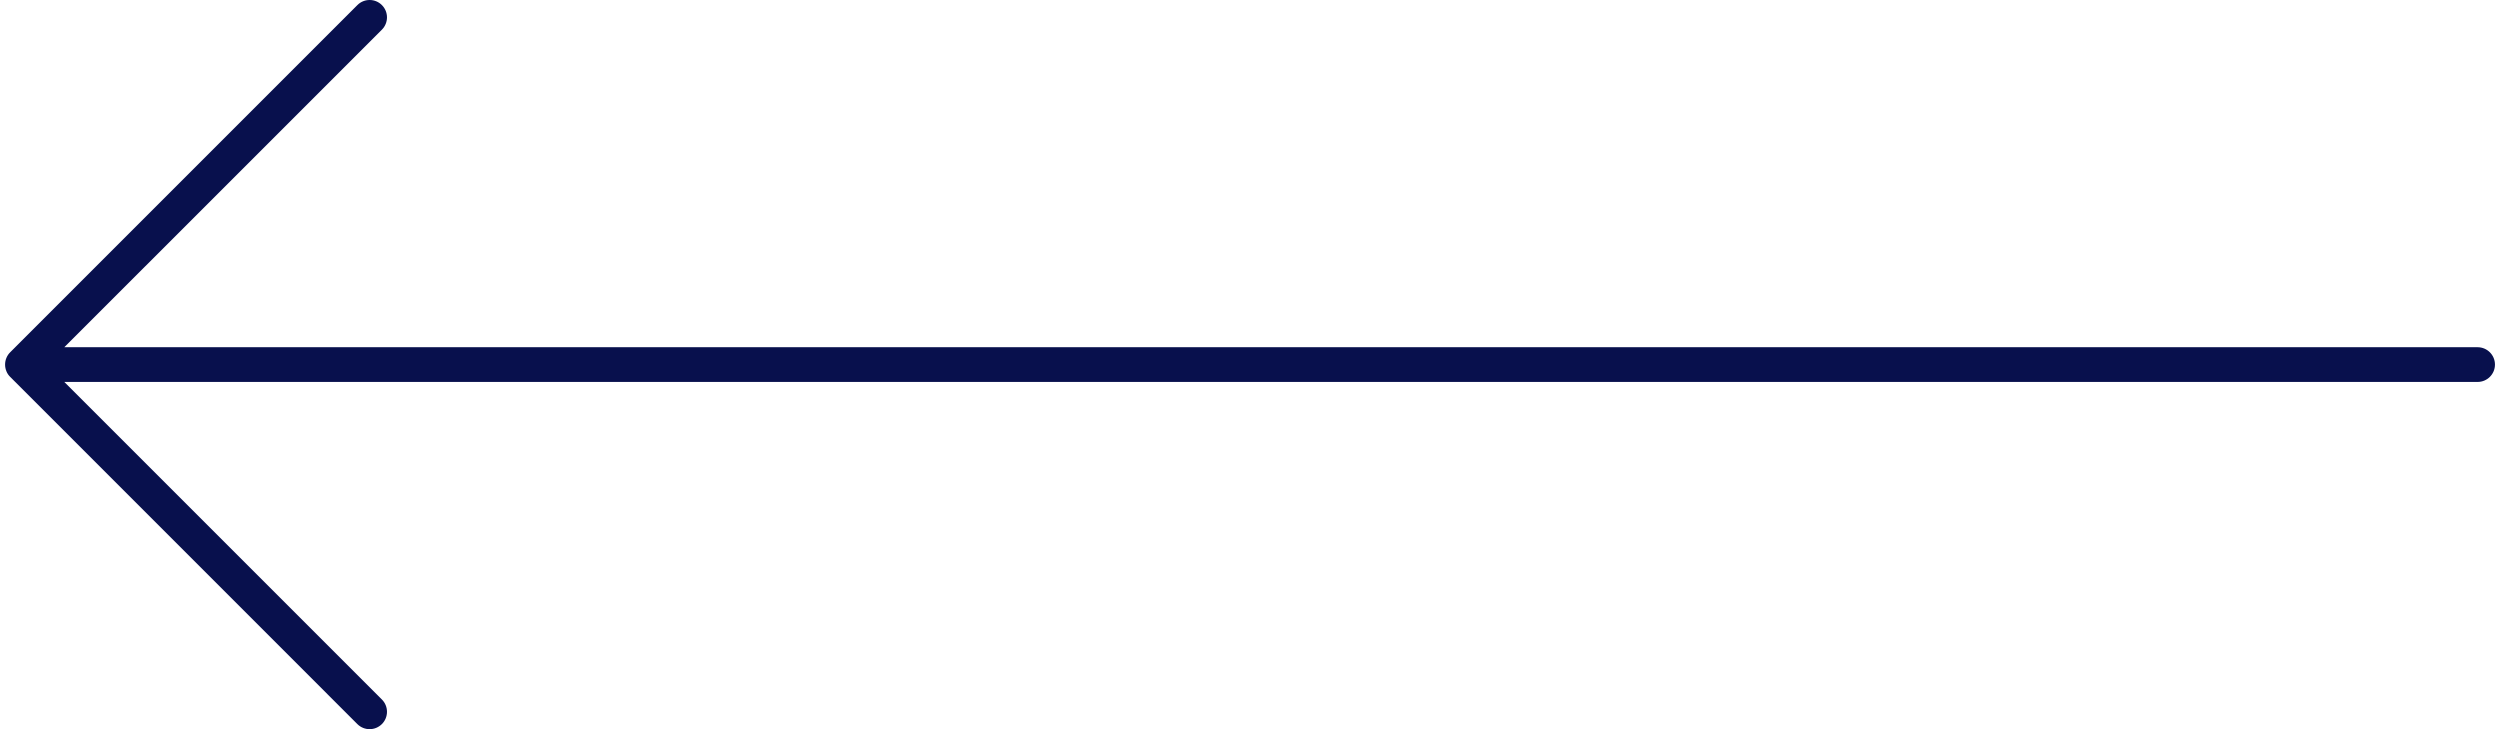 <?xml version="1.0" encoding="utf-8"?>
<!-- Generator: Adobe Illustrator 21.0.2, SVG Export Plug-In . SVG Version: 6.00 Build 0)  -->
<svg version="1.1" id="Layer_1" xmlns="http://www.w3.org/2000/svg" xmlns:xlink="http://www.w3.org/1999/xlink" x="0px" y="0px"
  width="72px" height="21px" viewBox="0 0 72 21" enable-background="new 0 0 72 21" xml:space="preserve">
<path fill="#08104D" d="M0.184,10.691c-0.05-0.122-0.05-0.26,0-0.382c0.025-0.061,0.062-0.117,0.109-0.163l9.999-9.999
 c0.195-0.196,0.512-0.196,0.707,0c0.195,0.195,0.195,0.511,0,0.707L1.852,10h69.503c0.276,0,0.5,0.224,0.5,0.5s-0.224,0.5-0.5,0.5
 H1.852l9.147,9.146c0.195,0.195,0.195,0.512,0,0.707C10.9,20.951,10.772,21,10.645,21s-0.255-0.049-0.353-0.146l-9.999-10
 C0.246,10.808,0.208,10.753,0.184,10.691"/>
</svg>